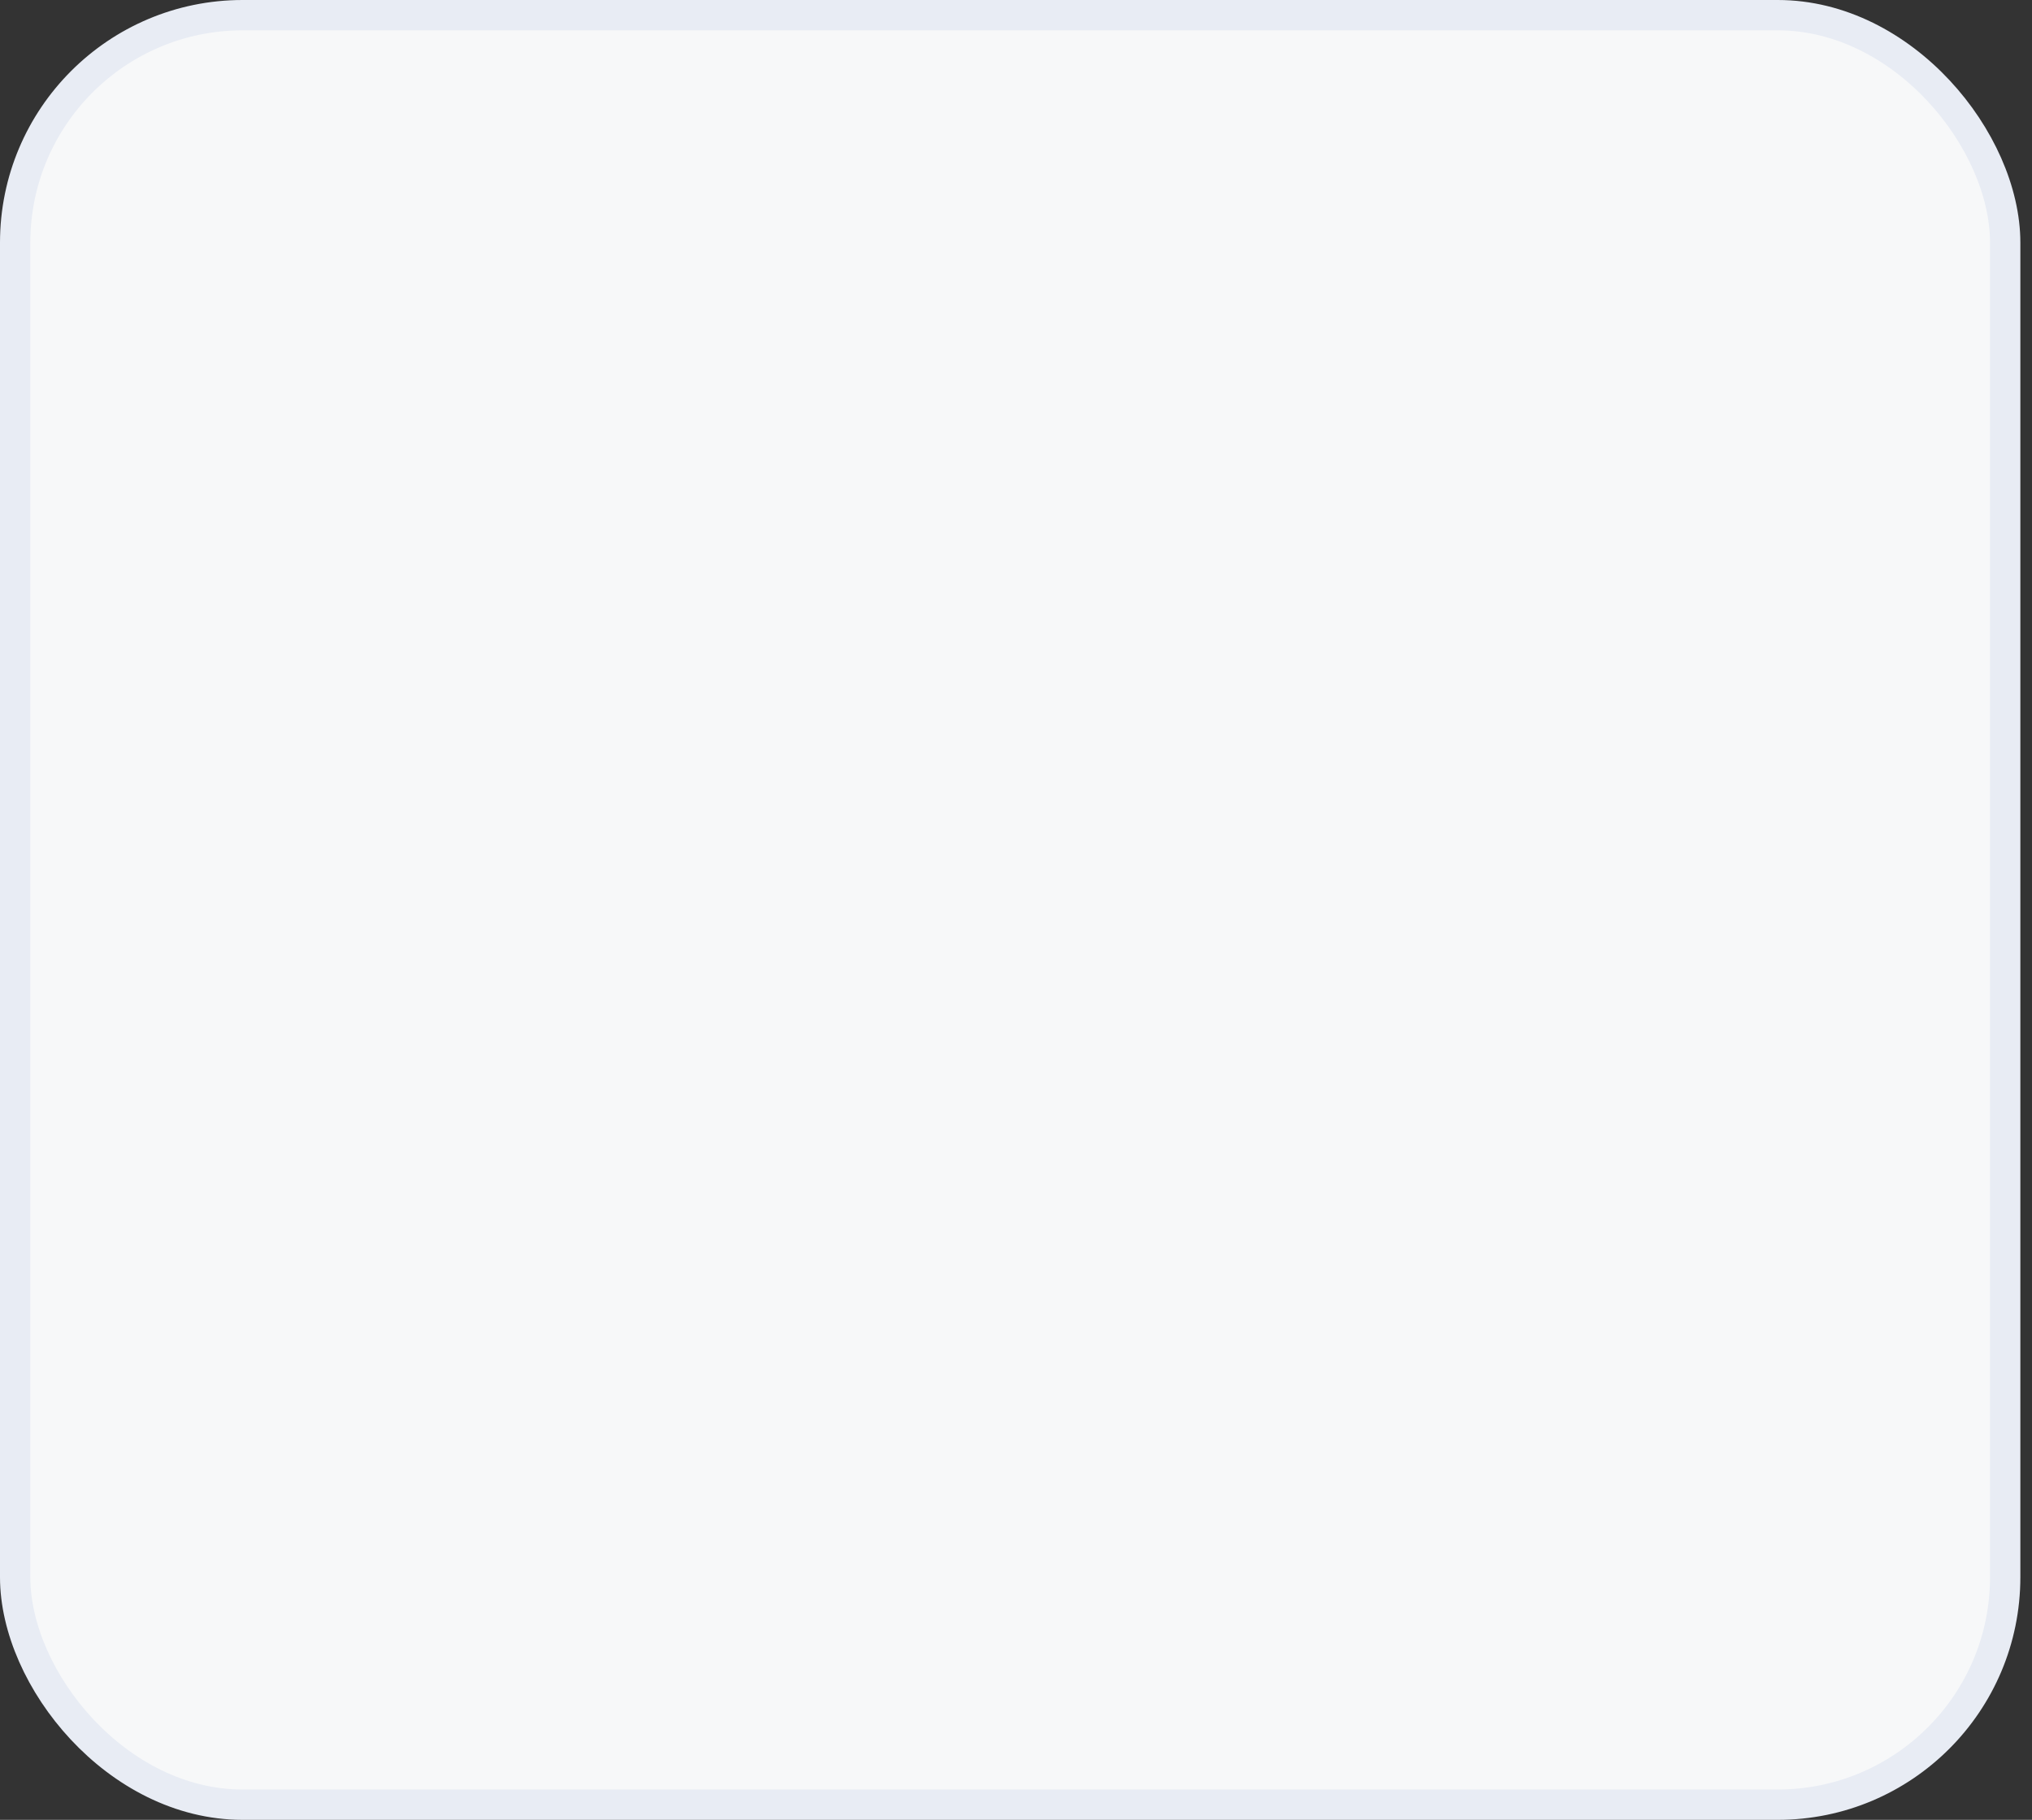 <svg width="67" height="60" viewBox="0 0 67 60" fill="none" xmlns="http://www.w3.org/2000/svg">
<rect x="0" y="0" width="67" height="60" fill="#333333" stroke="none"/>
<rect x="0.5" y="0.5" width="65.616" height="59" rx="7.5" fill="#F7F8F9" stroke="#E8ECF4"/>
</svg>
